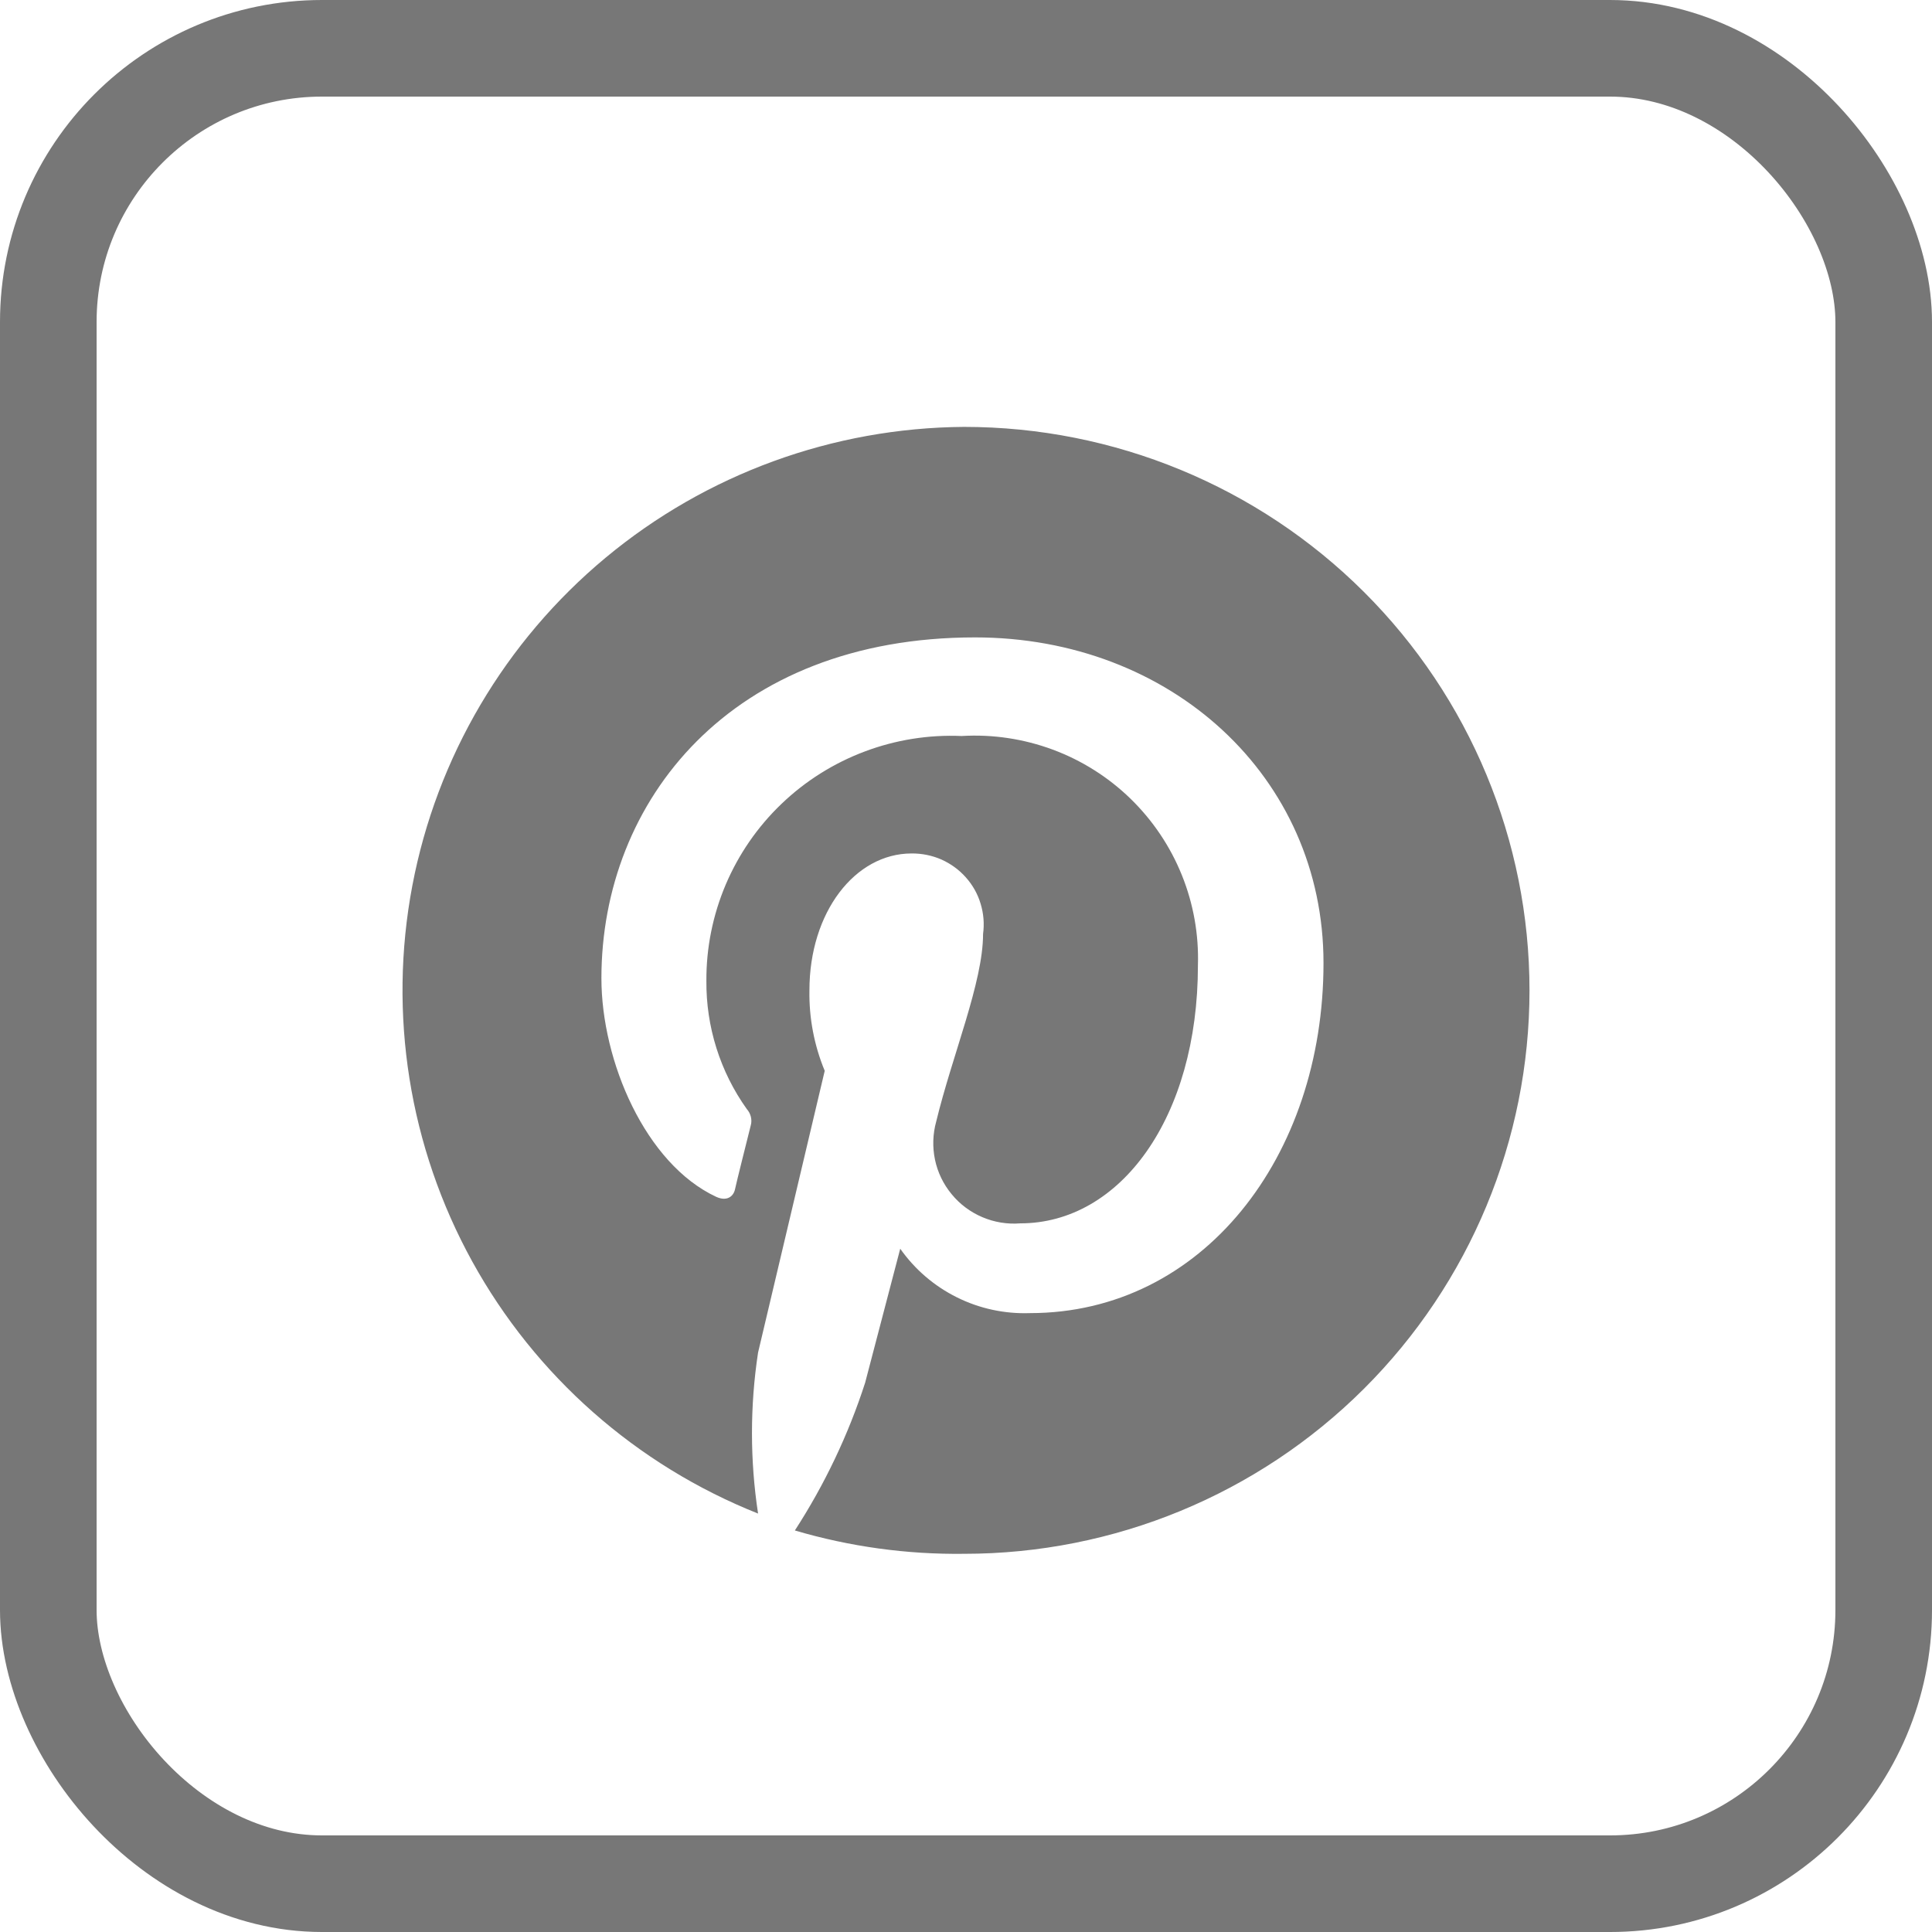 <svg width="24" height="24" viewBox="0 0 24 24" fill="none" xmlns="http://www.w3.org/2000/svg">
    <rect x="0.6" y="0.6" width="22.8" height="22.8" rx="3.4" stroke="#777777" stroke-width="1.2" />
    <path
        d="M11.976 5.303C10.348 5.314 8.774 5.888 7.523 6.928C6.273 7.968 5.424 9.408 5.122 11.003C4.82 12.598 5.083 14.248 5.866 15.67C6.65 17.093 7.905 18.2 9.417 18.802C9.316 18.139 9.316 17.465 9.417 16.802L10.245 13.302C10.114 12.986 10.049 12.645 10.055 12.303C10.055 11.332 10.621 10.602 11.324 10.602C11.451 10.601 11.577 10.626 11.694 10.677C11.81 10.729 11.914 10.804 11.998 10.899C12.083 10.994 12.146 11.106 12.182 11.228C12.219 11.349 12.229 11.477 12.212 11.602C12.212 12.203 11.831 13.102 11.63 13.932C11.587 14.087 11.582 14.25 11.615 14.407C11.648 14.564 11.719 14.711 11.822 14.835C11.924 14.96 12.055 15.057 12.203 15.12C12.351 15.183 12.513 15.21 12.674 15.197C13.918 15.197 14.881 13.882 14.881 11.992C14.893 11.608 14.825 11.226 14.681 10.87C14.537 10.513 14.32 10.191 14.044 9.922C13.768 9.654 13.439 9.446 13.078 9.312C12.716 9.178 12.331 9.12 11.946 9.143C11.535 9.125 11.125 9.191 10.74 9.336C10.355 9.481 10.004 9.702 9.708 9.986C9.411 10.27 9.176 10.611 9.015 10.989C8.855 11.367 8.773 11.773 8.775 12.182C8.77 12.754 8.945 13.312 9.277 13.777C9.301 13.804 9.318 13.836 9.327 13.871C9.336 13.906 9.336 13.943 9.327 13.977C9.272 14.197 9.151 14.677 9.131 14.772C9.111 14.867 9.026 14.927 8.896 14.867C8.018 14.457 7.471 13.182 7.471 12.152C7.471 9.948 9.081 7.918 12.112 7.918C14.545 7.918 16.441 9.648 16.441 11.963C16.441 14.372 14.936 16.312 12.794 16.312C12.48 16.323 12.168 16.256 11.887 16.116C11.605 15.976 11.364 15.769 11.183 15.512L10.747 17.177C10.538 17.824 10.244 18.441 9.874 19.012C10.556 19.213 11.265 19.311 11.976 19.302C13.839 19.302 15.626 18.565 16.943 17.252C18.26 15.939 19 14.159 19 12.303C19 10.446 18.26 8.666 16.943 7.353C15.626 6.04 13.839 5.303 11.976 5.303Z"
        fill="#777777" />
</svg>